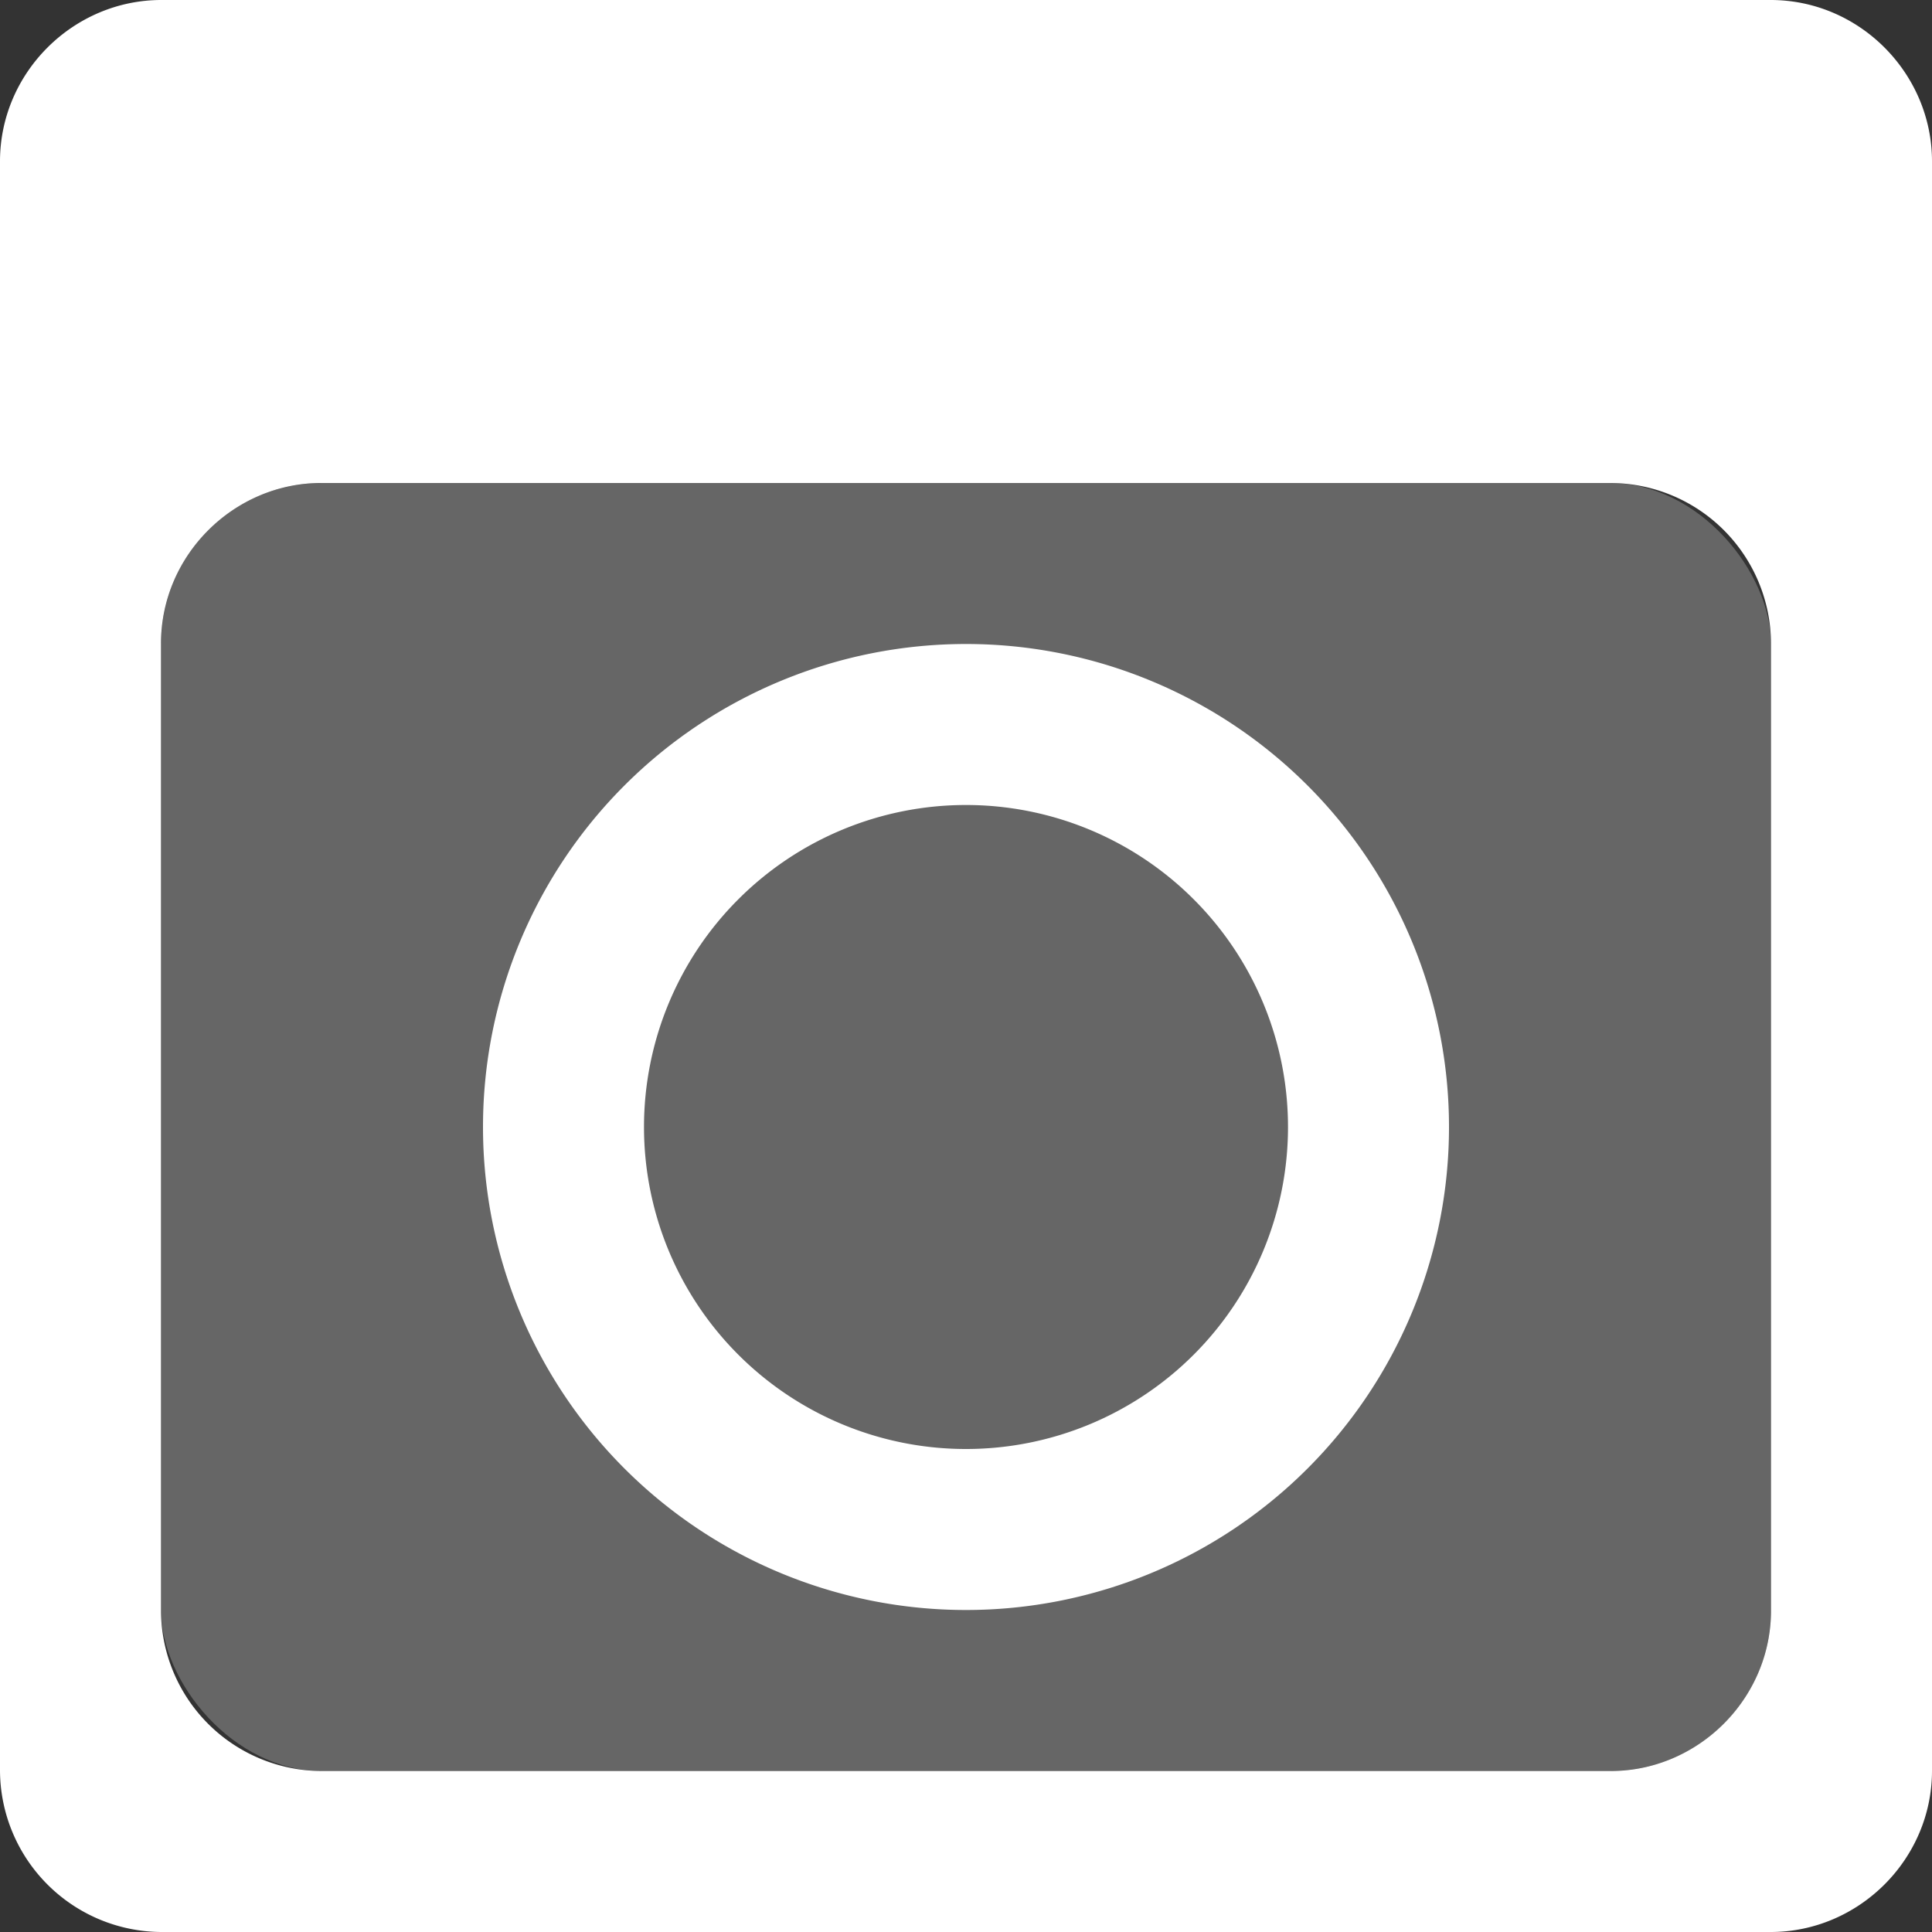 <svg xmlns="http://www.w3.org/2000/svg" width="12" height="12" viewBox="0 0 12 12">
  <rect x="0" y="0" width="12" height="12" fill="#333333" stroke="none"/>
  <title>
    TreeCustomOptions Copy
  </title>
  <g fill="#FFFFFF" fill-rule="evenodd">
    <path d="M0 1.002C0 .45.456 0 1.002 0h9.996C11.55 0 12 .456 12 1.002v9.996C12 11.55 11.544 12 10.998 12H1.002A1.007 1.007 0 0 1 0 10.998V1.002zm1 2.995v6.006a1 1 0 0 0 .995.997h8.01c.54 0 .995-.446.995-.997V3.997A1 1 0 0 0 10.005 3h-8.01C1.455 3 1 3.446 1 3.997z"/>
    <rect width="10" height="8" x="1" y="3" fill-opacity=".25" rx="1"/>
    <path d="M6 10a3 3 0 1 1 0-6 3 3 0 0 1 0 6zm0-1a2 2 0 1 0 0-4 2 2 0 0 0 0 4z"/>
  </g>
</svg>
